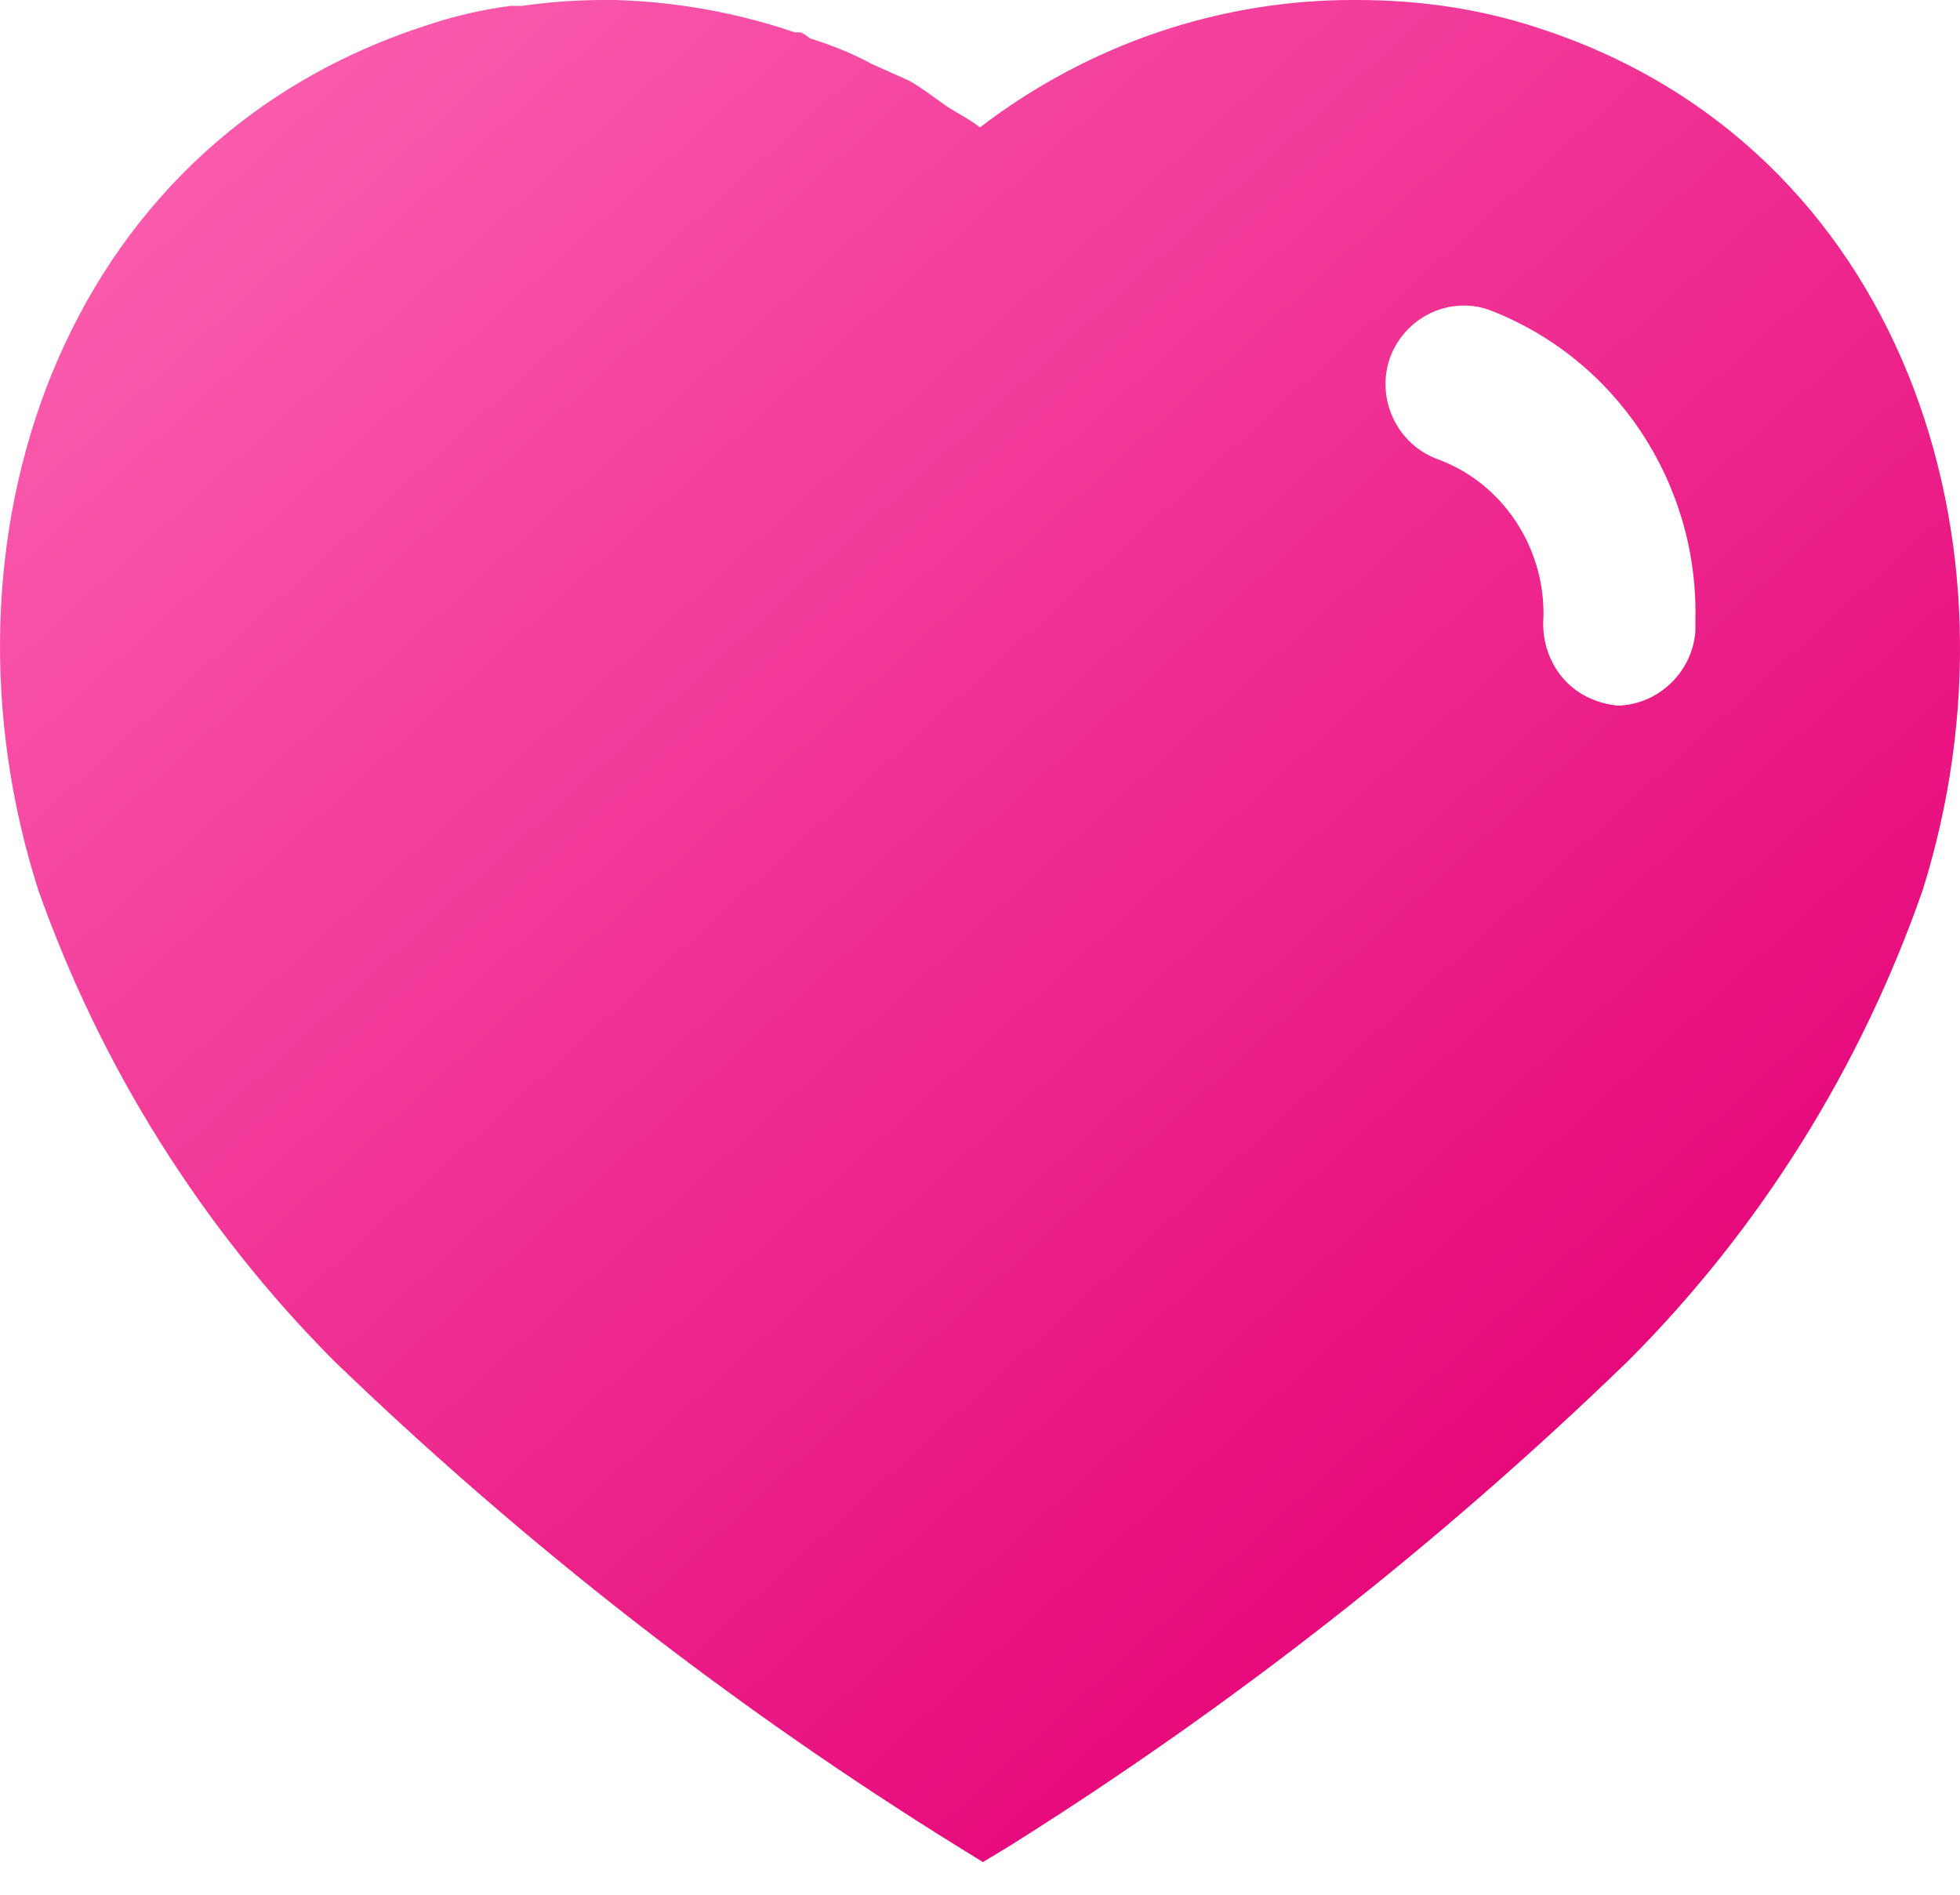 <svg width="30" height="29" viewBox="0 0 30 29" fill="none" xmlns="http://www.w3.org/2000/svg">
<path fill-rule="evenodd" clip-rule="evenodd" d="M20.775 0C21.721 0 22.666 0.134 23.565 0.435C29.102 2.235 31.096 8.31 29.43 13.62C28.485 16.334 26.94 18.81 24.916 20.834C22.02 23.639 18.841 26.129 15.42 28.274L15.045 28.5L14.655 28.259C11.222 26.129 8.025 23.639 5.102 20.819C3.092 18.795 1.545 16.334 0.585 13.62C-1.11 8.31 0.885 2.235 6.482 0.404C6.917 0.254 7.365 0.149 7.815 0.09H7.995C8.417 0.029 8.835 0 9.255 0H9.42C10.365 0.029 11.28 0.194 12.166 0.495H12.255C12.315 0.524 12.36 0.555 12.39 0.584C12.722 0.69 13.035 0.81 13.335 0.975L13.905 1.23C14.043 1.304 14.197 1.416 14.331 1.513C14.416 1.574 14.492 1.63 14.55 1.665C14.575 1.68 14.599 1.694 14.624 1.709C14.753 1.784 14.887 1.862 15 1.949C16.666 0.675 18.69 -0.015 20.775 0ZM24.765 10.8C25.38 10.784 25.905 10.29 25.95 9.659V9.48C25.995 7.379 24.721 5.475 22.785 4.74C22.17 4.529 21.495 4.86 21.27 5.49C21.06 6.12 21.39 6.81 22.02 7.034C22.982 7.394 23.625 8.34 23.625 9.389V9.435C23.596 9.779 23.7 10.11 23.91 10.365C24.12 10.62 24.435 10.769 24.765 10.8Z" fill="url(#paint0_linear_6098_142961)"/>
<defs>
<linearGradient id="paint0_linear_6098_142961" x1="27.546" y1="22.8" x2="1.47" y2="-5.871" gradientUnits="userSpaceOnUse">
<stop stop-color="#E40076"/>
<stop offset="1" stop-color="#FF6FB9"/>
</linearGradient>
</defs>
</svg>
